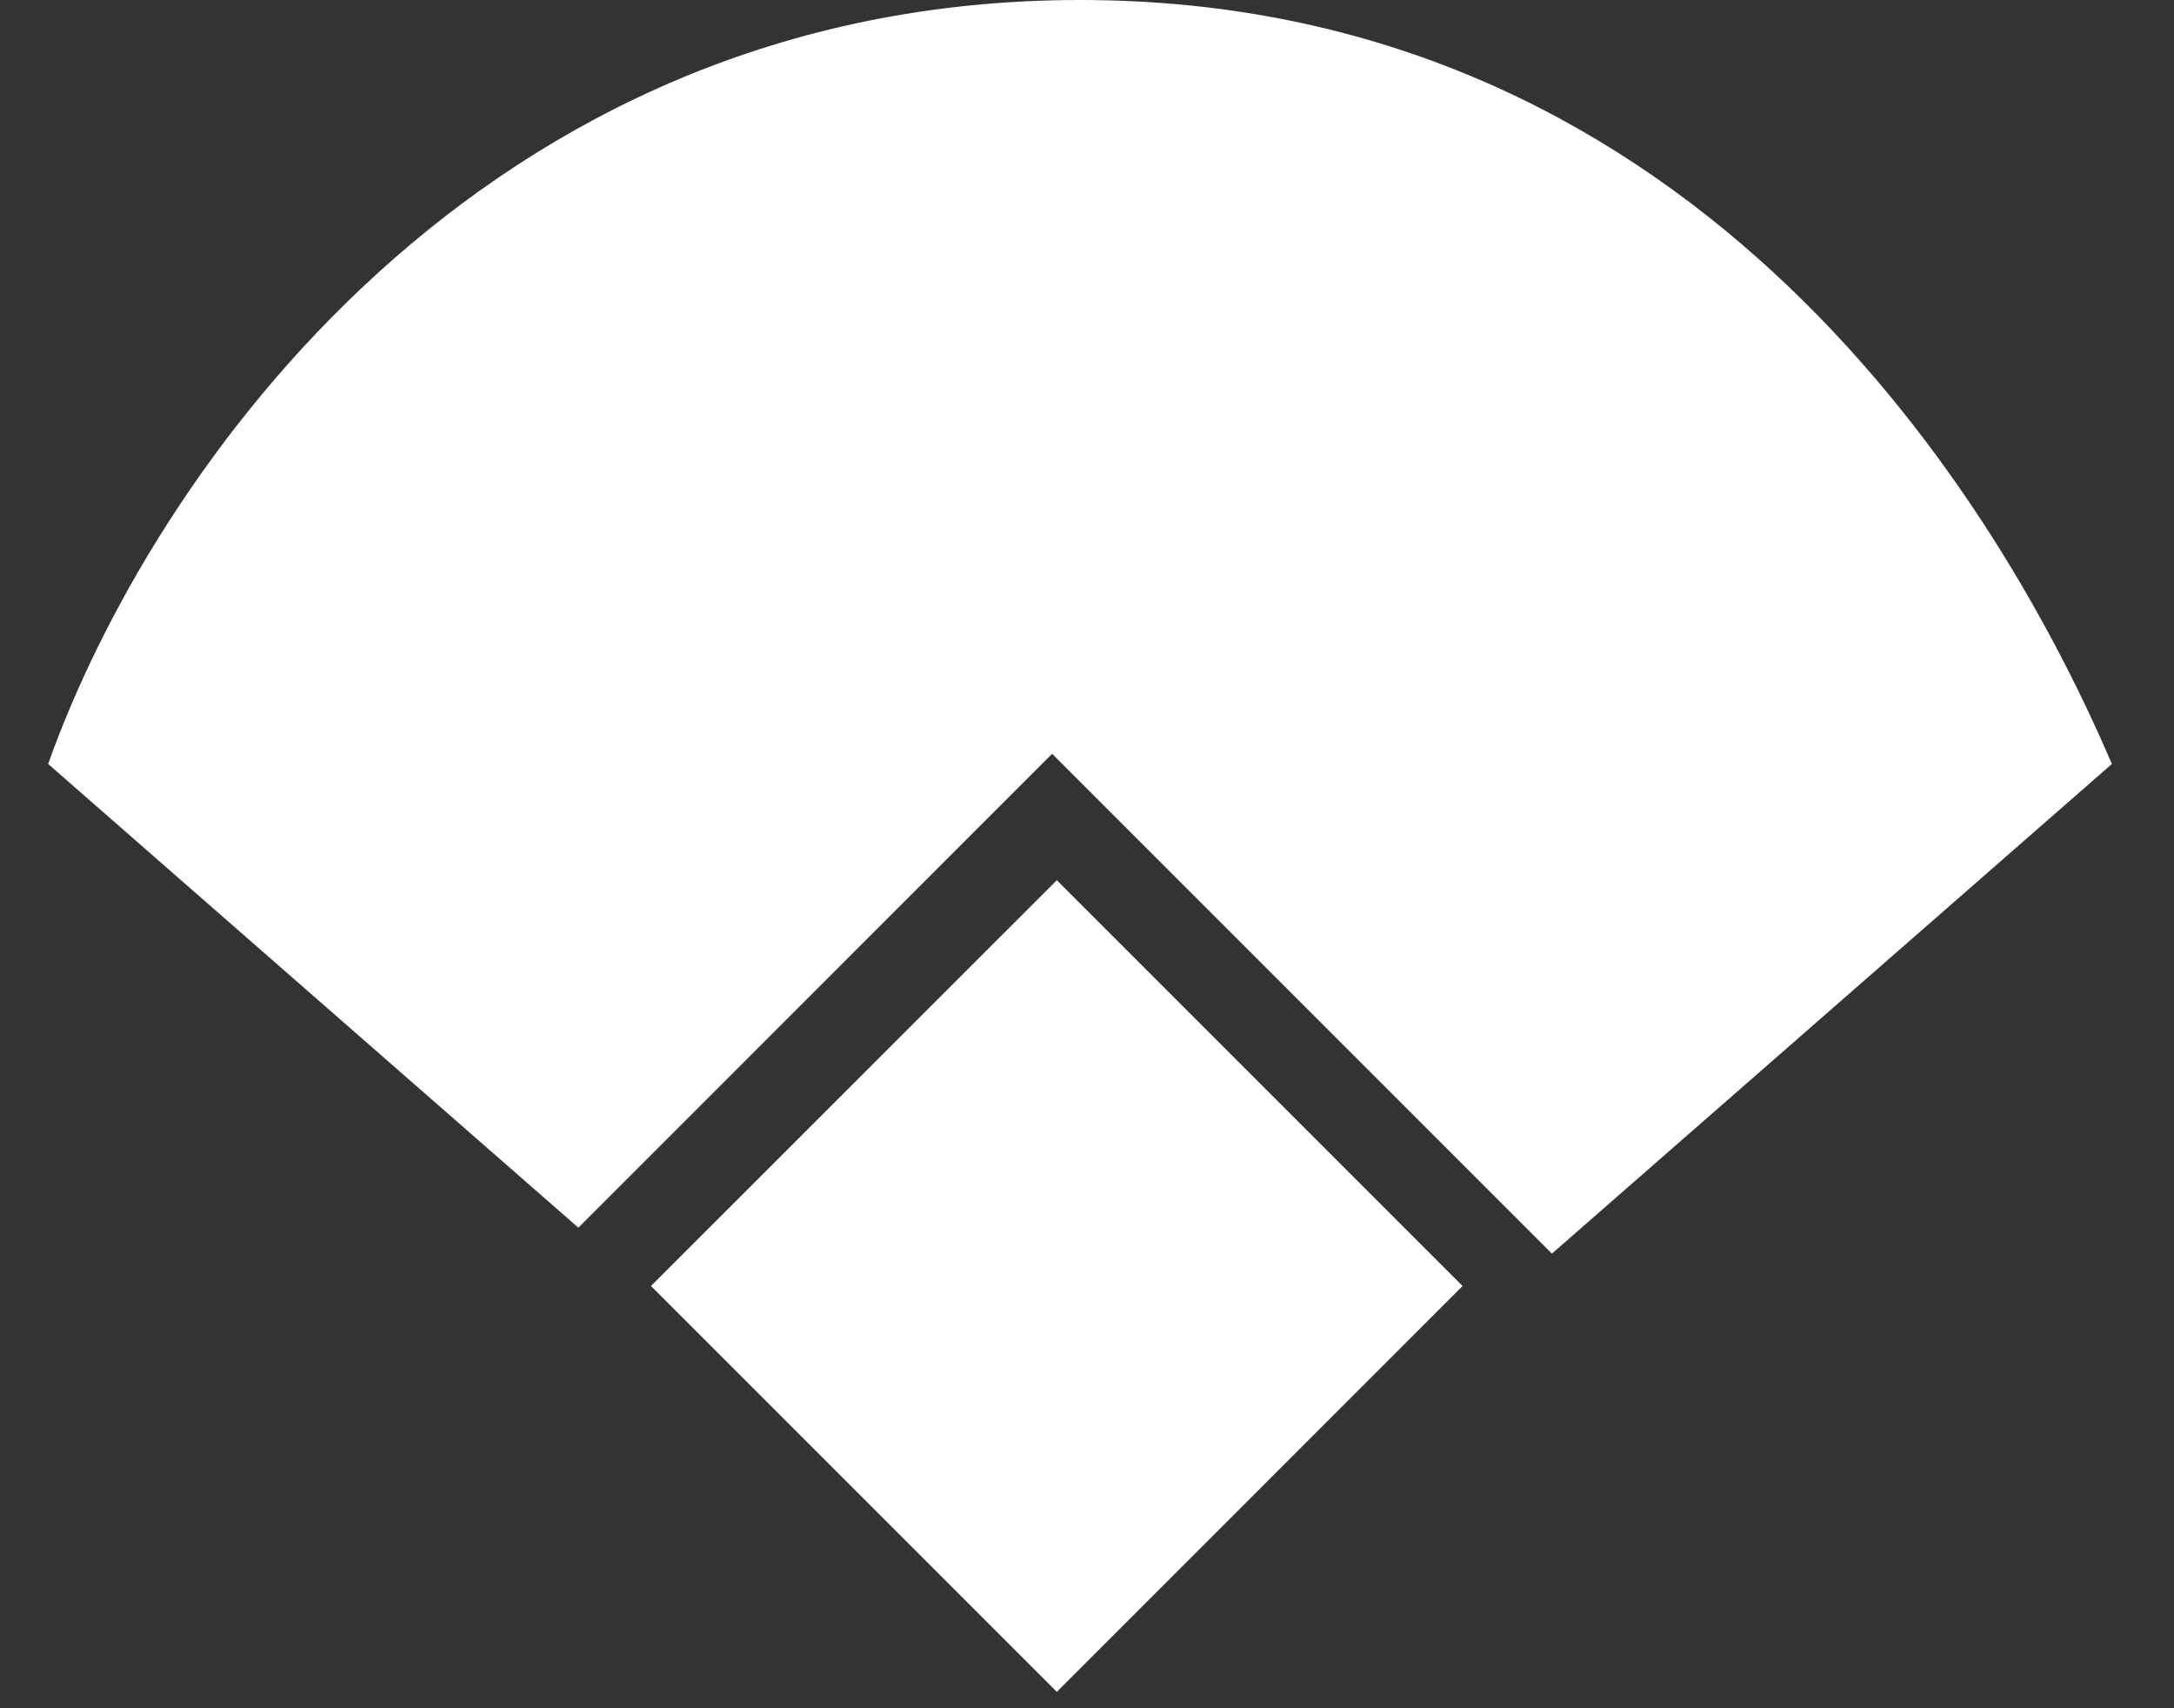 <svg width="28" height="22" viewBox="0 0 28 22" fill="none" xmlns="http://www.w3.org/2000/svg">
<rect x="0" y="0" width="28" height="22" fill="#333333" stroke="none"/>
<path d="M13.551 9.708L19.988 16.145L27.2 9.839C25.585 6.07 21.616 0 13.91 0C6.204 0 1.958 6.07 0.62 9.839L7.449 15.811L13.551 9.708Z" fill="white"/>
<path d="M18.837 16.562L13.611 11.336L8.384 16.562L13.611 21.789L18.837 16.562Z" fill="white"/>
</svg>
